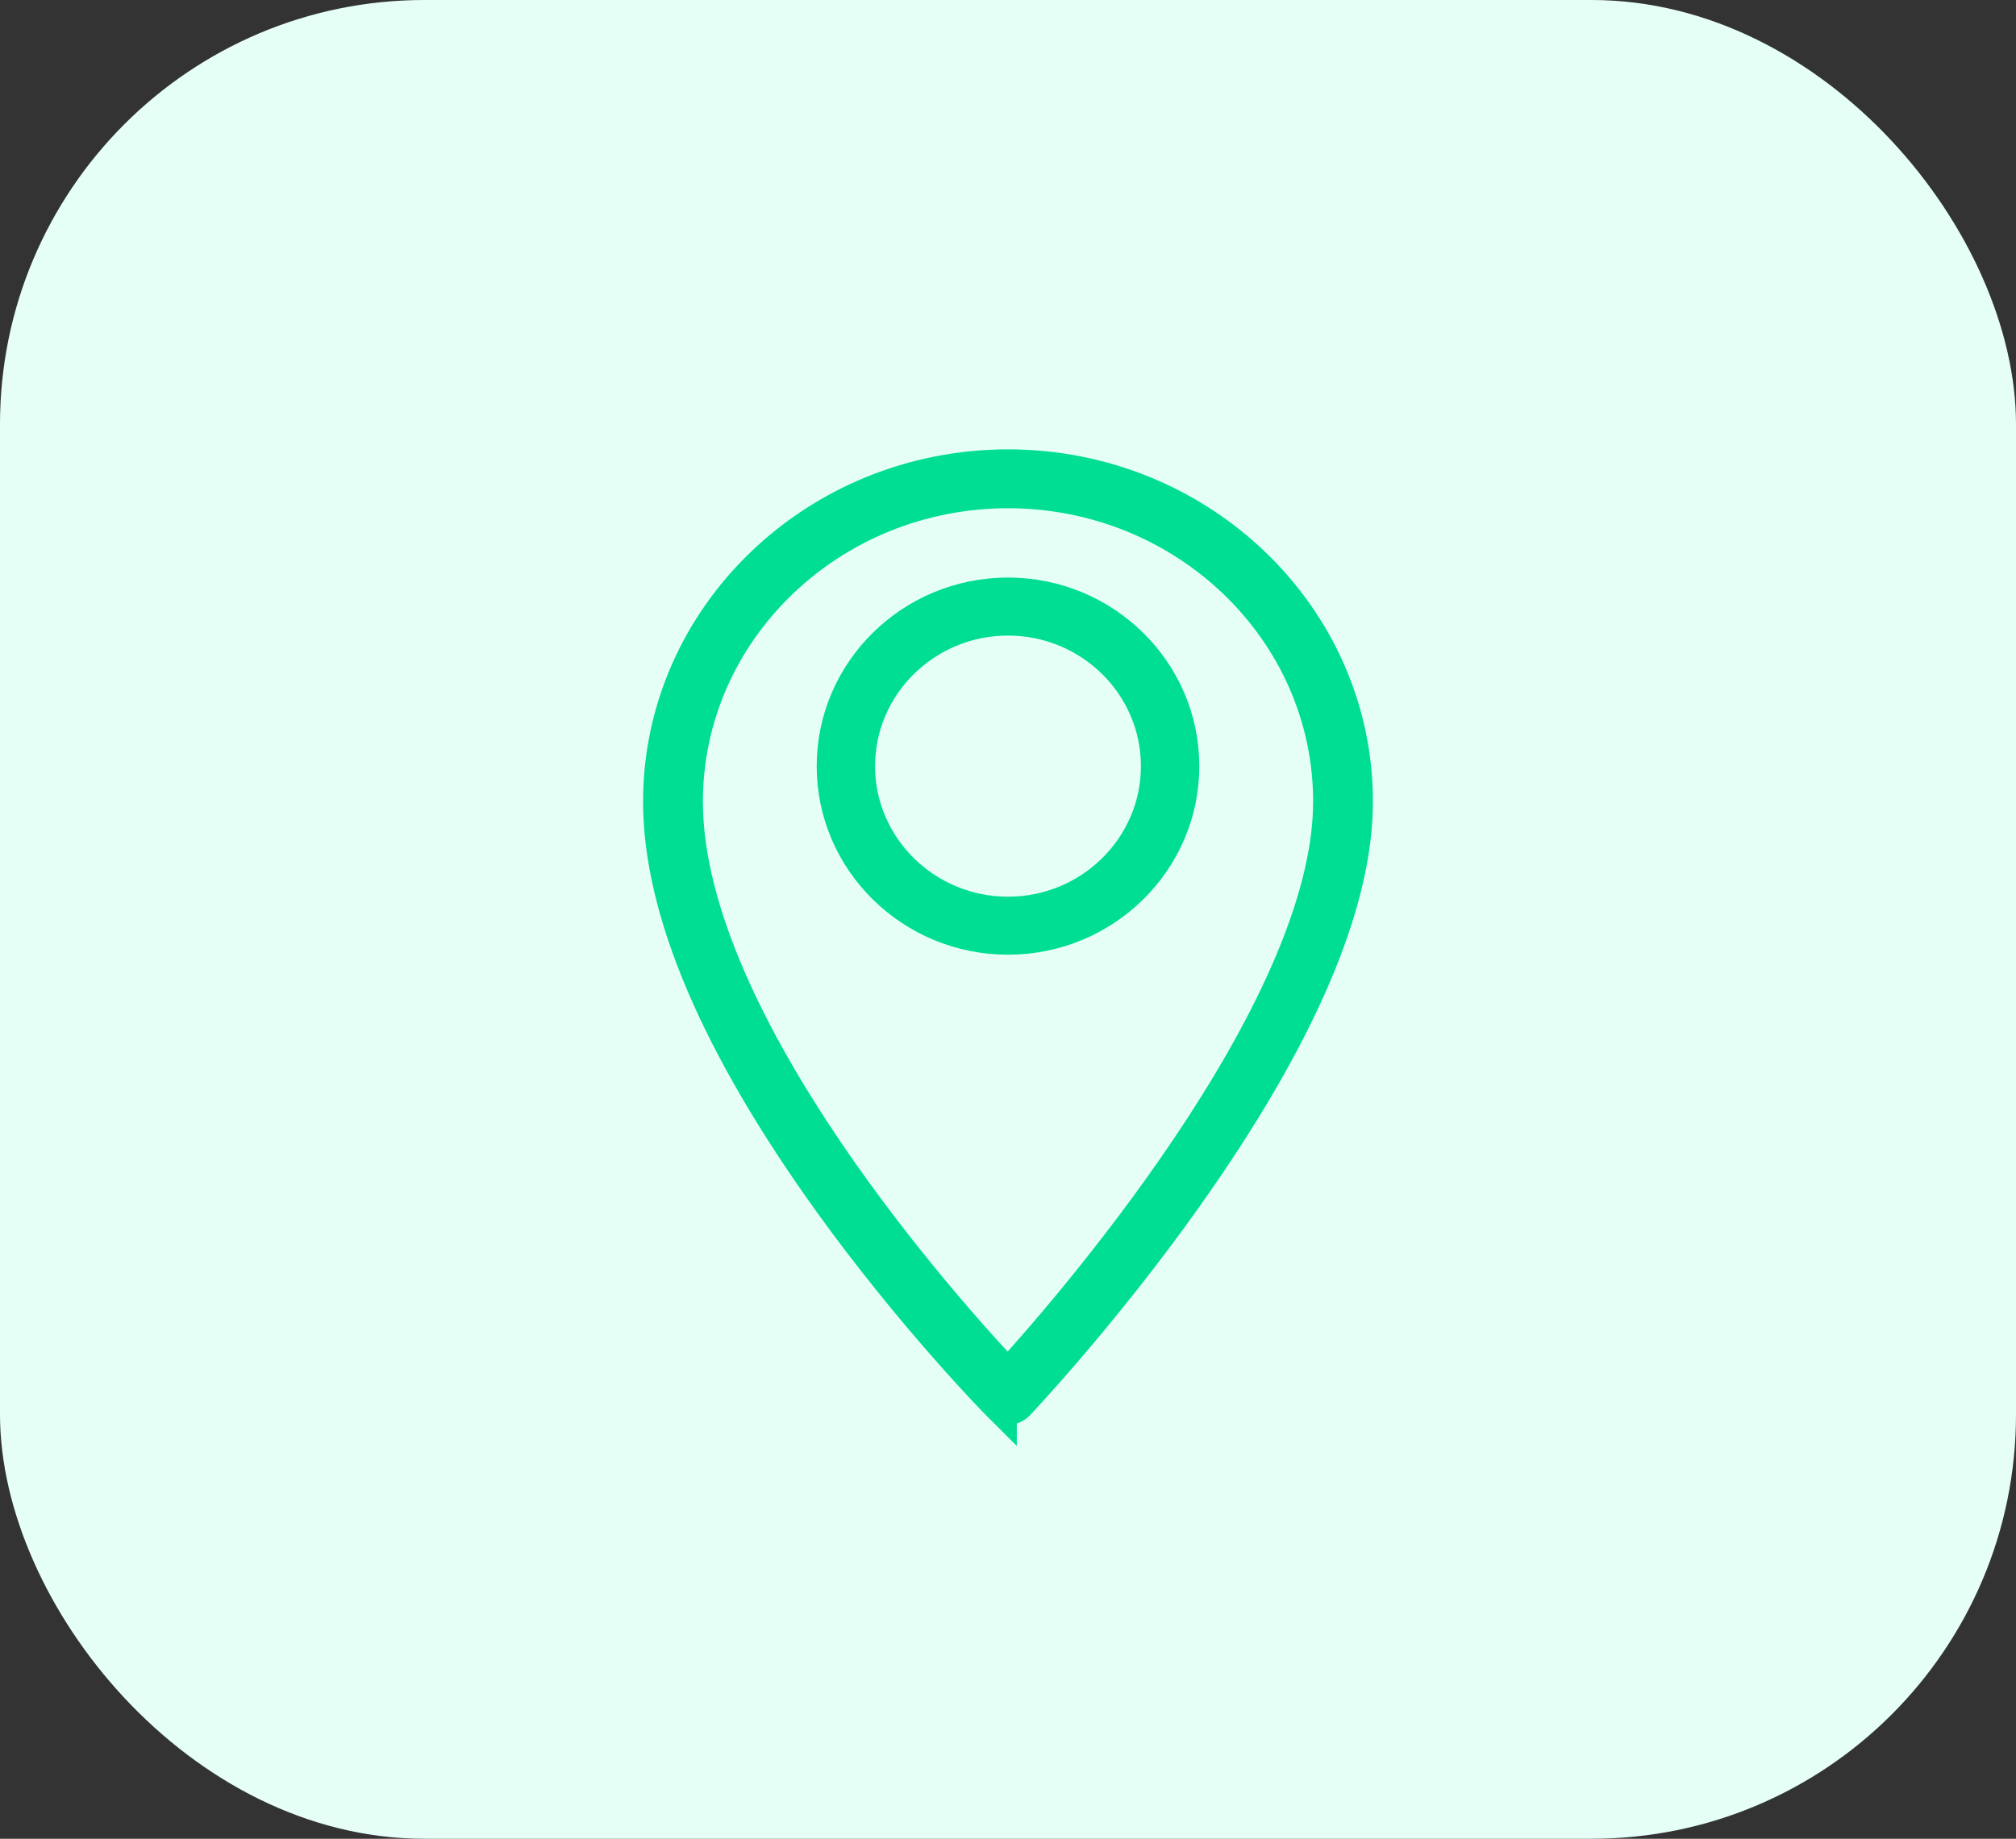 <?xml version="1.0" encoding="UTF-8" standalone="no"?>
<svg
   xmlns:dc="http://purl.org/dc/elements/1.1/"
   xmlns:cc="http://creativecommons.org/ns#"
   xmlns:rdf="http://www.w3.org/1999/02/22-rdf-syntax-ns#"
   xmlns:svg="http://www.w3.org/2000/svg"
   xmlns="http://www.w3.org/2000/svg"
   xmlns:sodipodi="http://sodipodi.sourceforge.net/DTD/sodipodi-0.dtd"
   xmlns:inkscape="http://www.inkscape.org/namespaces/inkscape"
   width="57"
   height="52"
   viewBox="0 0 57 52"
   version="1.1"
   id="svg16"
   sodipodi:docname="Place.svg"
   inkscape:version="0.92.5 (2060ec1f9f, 2020-04-08)">
  <rect x="0" y="0" width="57" height="52" fill="#333333" stroke="none"/>
  <defs
     id="defs20" />
  <sodipodi:namedview
     pagecolor="#ffffff"
     bordercolor="#666666"
     borderopacity="1"
     objecttolerance="10"
     gridtolerance="10"
     guidetolerance="10"
     inkscape:pageopacity="0"
     inkscape:pageshadow="2"
     inkscape:window-width="2048"
     inkscape:window-height="1088"
     id="namedview18"
     showgrid="false"
     inkscape:zoom="3.2777778"
     inkscape:cx="28.5"
     inkscape:cy="24"
     inkscape:window-x="0"
     inkscape:window-y="27"
     inkscape:window-maximized="1"
     inkscape:current-layer="svg16" />
  <!-- Generator: Sketch 62 (91390) - https://sketch.com -->
  <title
     id="title2">Molecule/Icon Copy 5</title>
  <desc
     id="desc4">Created with Sketch.</desc>
  <g
     id="Deuxième-version"
     style="fill:none;fill-rule:evenodd;stroke:none;stroke-width:1"
     transform="translate(-10,-8)">
    <g
       id="3.-Stock-capacity-Copy"
       transform="translate(-242,-499)">
      <g
         id="Molecule/Icon"
         transform="translate(252,507)">
        <g
           id="Icon">
          <rect
             id="Rectangle-Copy-2"
             x="0"
             y="0"
             width="57"
             height="52"
             rx="12"
             style="fill:#e5fff7" />
          <g
             id="Atom/Icon/place"
             transform="translate(15,12)"
             style="fill:#07d998;stroke:#00de94">
            <g
               id="noun_map-pin_1903719"
               transform="translate(3.682,1.208)">
              <path
                 d="m 9.567,26.48 c 0.065,0.066 0.156,0.103 0.251,0.103 0.001,0 0.002,0 0.003,0 0.096,-9.73e-4 0.187,-0.04 0.252,-0.108 0.024,-0.025 2.412,-2.547 4.767,-5.872 3.183,-4.494 4.796,-8.242 4.796,-11.142 C 19.636,4.245 15.232,0 9.818,0 4.404,0 0,4.245 0,9.462 0,12.521 1.614,16.318 4.797,20.749 c 2.356,3.279 4.746,5.707 4.77,5.731 z M 9.818,0.665 c 5.033,0 9.127,3.946 9.127,8.797 0,6.003 -7.639,14.66 -9.131,16.294 C 8.31,24.167 0.692,15.8 0.692,9.462 c 0,-4.851 4.094,-8.797 9.127,-8.797 z"
                 id="Shape"
                 inkscape:connector-curvature="0" />
              <path
                 d="M 14.727,8.458 C 14.727,5.793 12.525,3.625 9.818,3.625 c -2.707,0 -4.909,2.168 -4.909,4.833 0,2.665 2.202,4.833 4.909,4.833 2.707,0 4.909,-2.168 4.909,-4.833 z m -9.167,0 c 0,-2.312 1.91,-4.192 4.258,-4.192 2.348,0 4.258,1.881 4.258,4.192 0,2.312 -1.91,4.192 -4.258,4.192 -2.348,0 -4.258,-1.881 -4.258,-4.192 z"
                 id="path8"
                 inkscape:connector-curvature="0" />
            </g>
          </g>
        </g>
      </g>
    </g>
  </g>
</svg>
